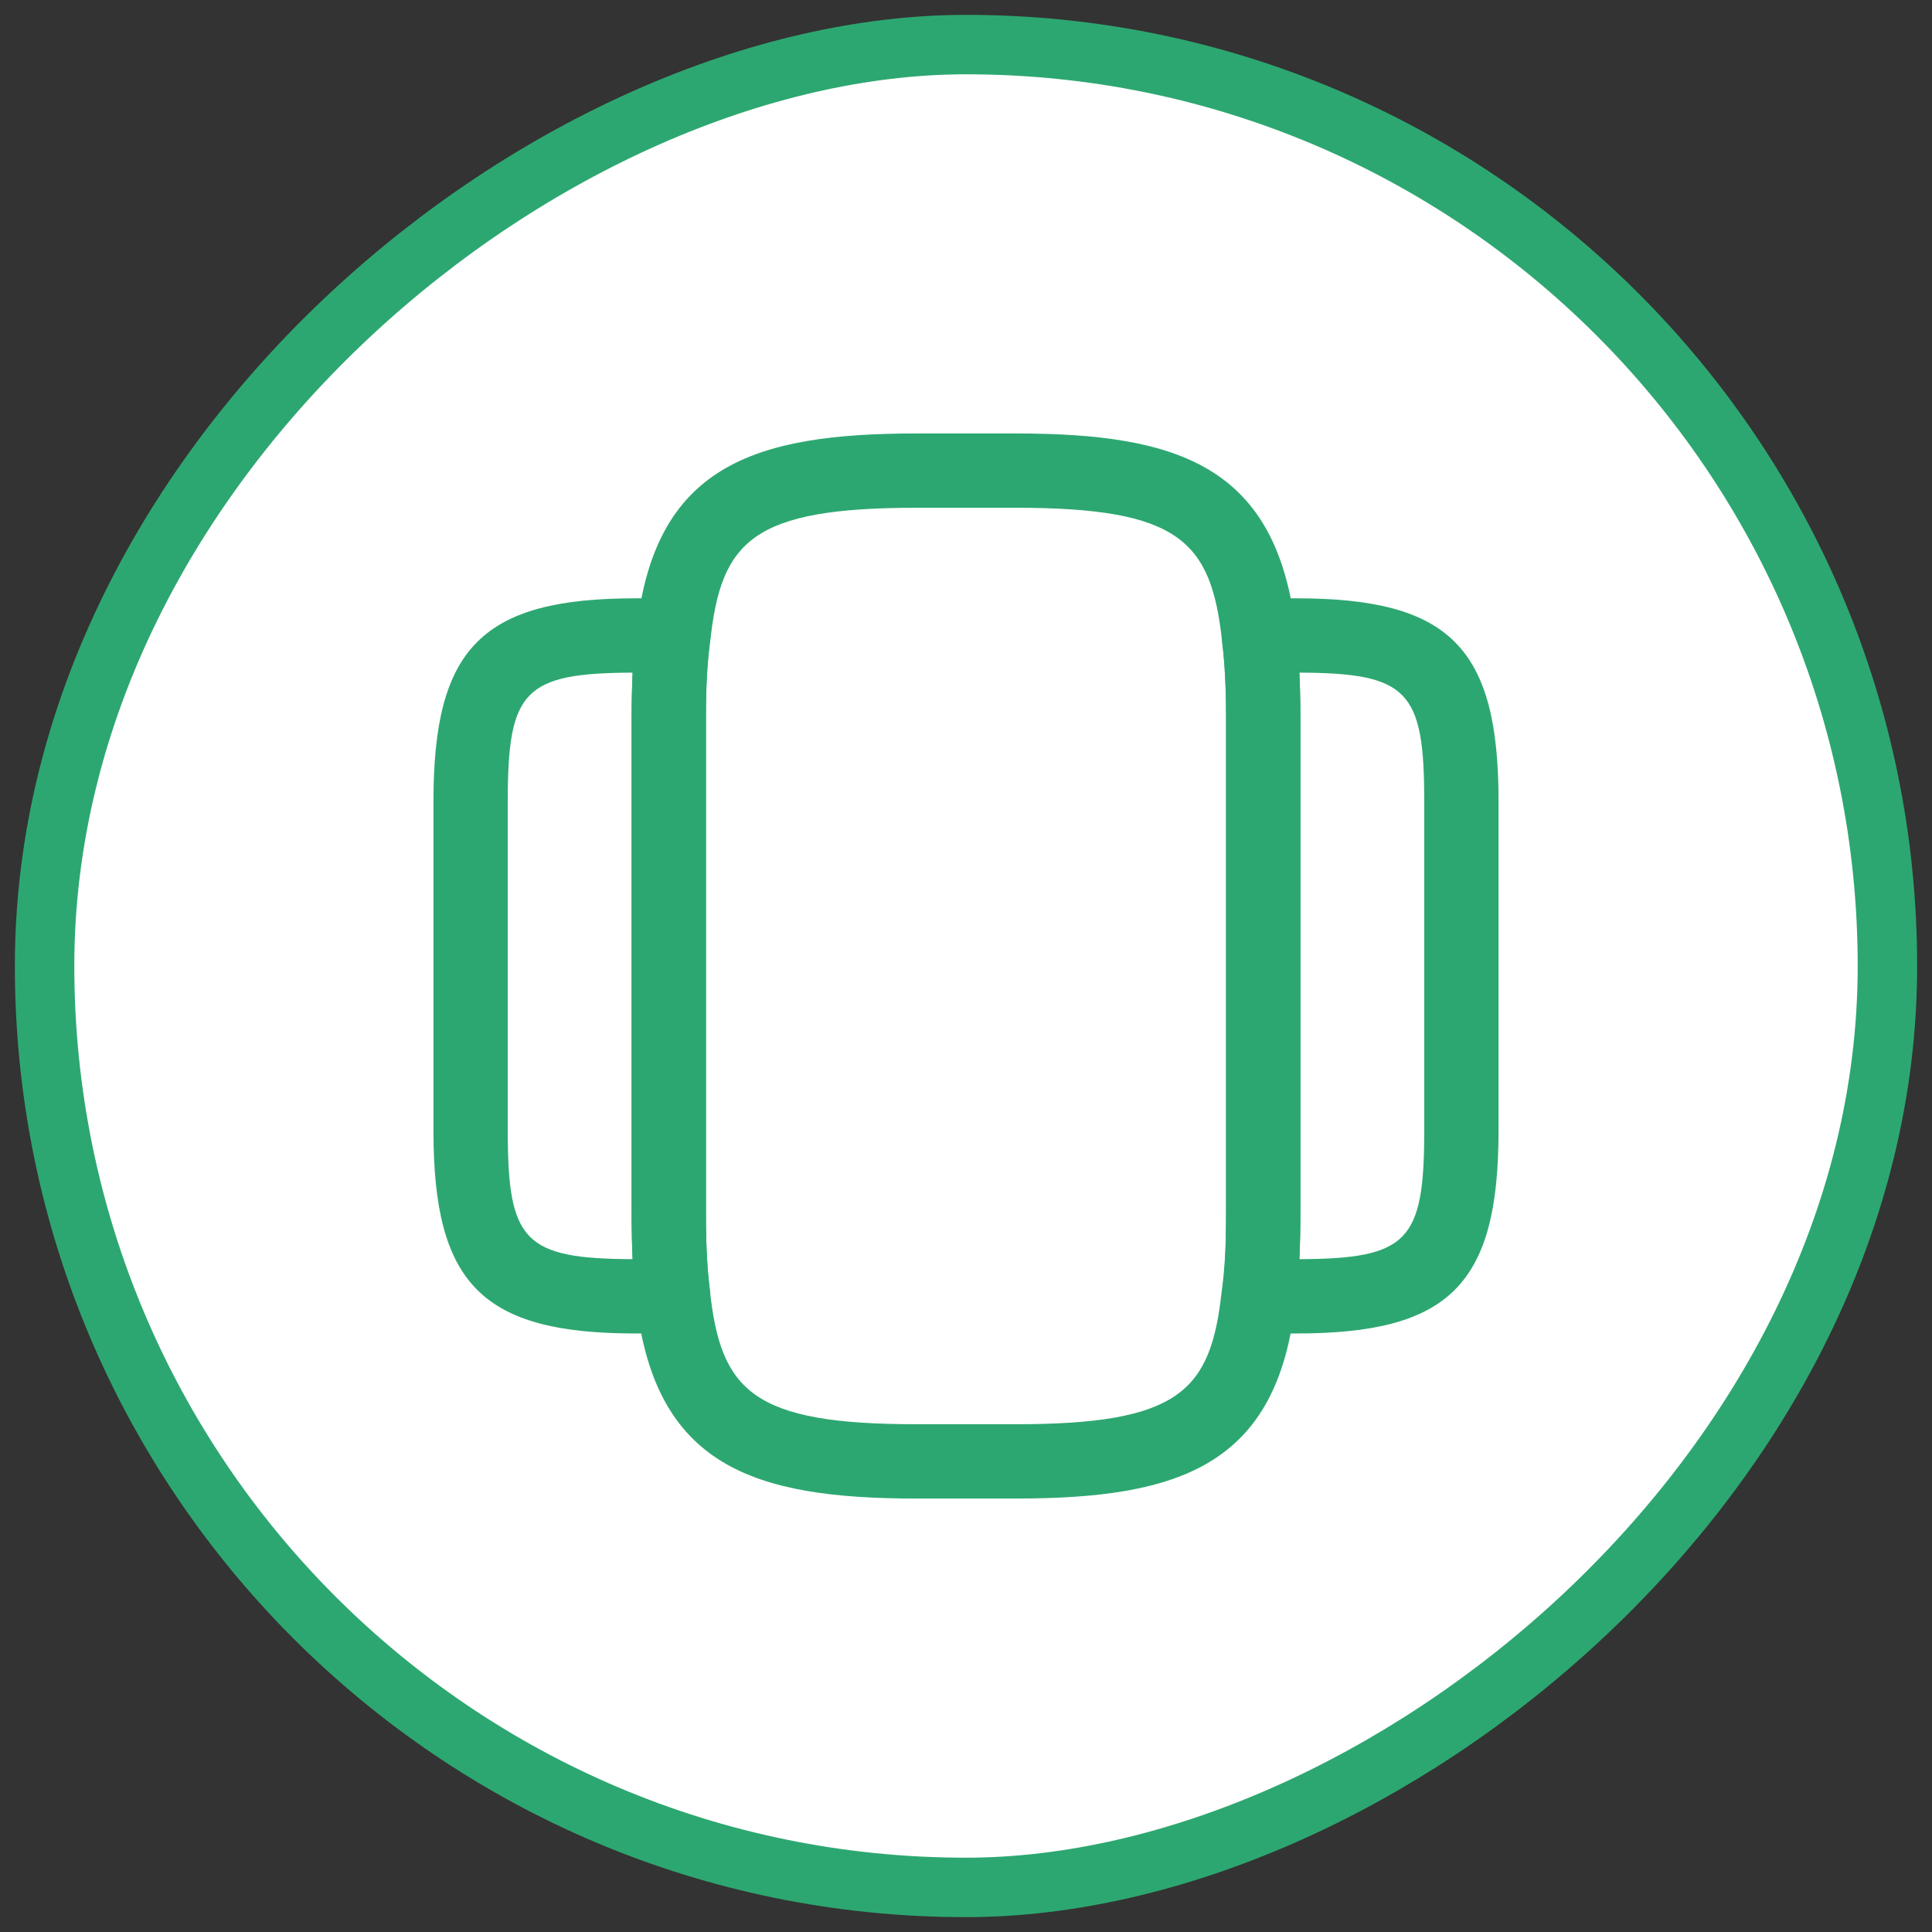 <svg width="39" height="39" viewBox="0 0 39 39" fill="none" xmlns="http://www.w3.org/2000/svg">
<rect x="0" y="0" width="39" height="39" fill="#333333" stroke="none"/>
<rect x="0.9" y="38.1" width="37.2" height="37.2" rx="18.6" transform="rotate(-90 0.9 38.1)" fill="white" stroke="#2DA771" stroke-width="1.2"/>
<path d="M20.5 30.25H18.5C15.2 30.25 13.21 29.59 12.84 26.24C12.78 25.79 12.75 25.25 12.75 24.5V14.5C12.75 13.75 12.78 13.21 12.85 12.73C13.21 9.41 15.2 8.75 18.5 8.75H20.5C23.8 8.75 25.79 9.41 26.16 12.76C26.22 13.21 26.25 13.75 26.25 14.5V24.5C26.25 25.25 26.22 25.79 26.15 26.27C25.79 29.59 23.8 30.25 20.5 30.25ZM18.5 10.25C15.19 10.25 14.56 10.92 14.34 12.92C14.28 13.35 14.25 13.82 14.25 14.5V24.5C14.25 25.18 14.28 25.65 14.33 26.05C14.55 28.08 15.19 28.75 18.5 28.75H20.5C23.81 28.75 24.44 28.08 24.66 26.08C24.72 25.66 24.75 25.18 24.75 24.5V14.5C24.75 13.83 24.72 13.35 24.67 12.95C24.45 10.92 23.81 10.25 20.5 10.25H18.5Z" fill="#2DA771"/>
<path d="M13.17 26.918H12.83C9.74 26.918 8.75 25.928 8.75 22.828V16.168C8.75 13.068 9.74 12.078 12.83 12.078H13.17C13.34 12.078 13.48 12.078 13.64 12.088C13.85 12.098 14.04 12.198 14.17 12.368C14.3 12.538 14.36 12.738 14.33 12.948C14.28 13.348 14.25 13.818 14.25 14.498V24.498C14.25 25.178 14.28 25.648 14.33 26.048C14.36 26.258 14.3 26.468 14.17 26.628C14.04 26.788 13.85 26.888 13.64 26.908C13.48 26.918 13.34 26.918 13.17 26.918ZM12.77 13.578C10.58 13.588 10.25 13.938 10.25 16.168V22.828C10.25 25.058 10.58 25.408 12.77 25.418C12.76 25.148 12.75 24.848 12.75 24.498V14.498C12.75 14.148 12.76 13.848 12.77 13.578ZM26.17 26.918H25.83C25.66 26.918 25.52 26.918 25.36 26.908C25.256 26.903 25.155 26.876 25.064 26.827C24.972 26.779 24.892 26.711 24.83 26.628C24.765 26.548 24.717 26.455 24.689 26.355C24.662 26.255 24.655 26.151 24.67 26.048C24.73 25.648 24.75 25.168 24.75 24.498V14.498C24.75 13.828 24.72 13.348 24.67 12.948C24.64 12.738 24.7 12.528 24.83 12.368C24.96 12.208 25.15 12.108 25.36 12.088C25.52 12.078 25.66 12.078 25.83 12.078H26.17C29.26 12.078 30.25 13.068 30.25 16.168V22.828C30.25 25.928 29.26 26.918 26.17 26.918ZM26.23 13.578C26.24 13.848 26.25 14.148 26.25 14.498V24.498C26.25 24.848 26.24 25.148 26.23 25.418C28.42 25.408 28.75 25.058 28.75 22.828V16.168C28.75 13.938 28.42 13.588 26.23 13.578Z" fill="#2DA771"/>
</svg>
